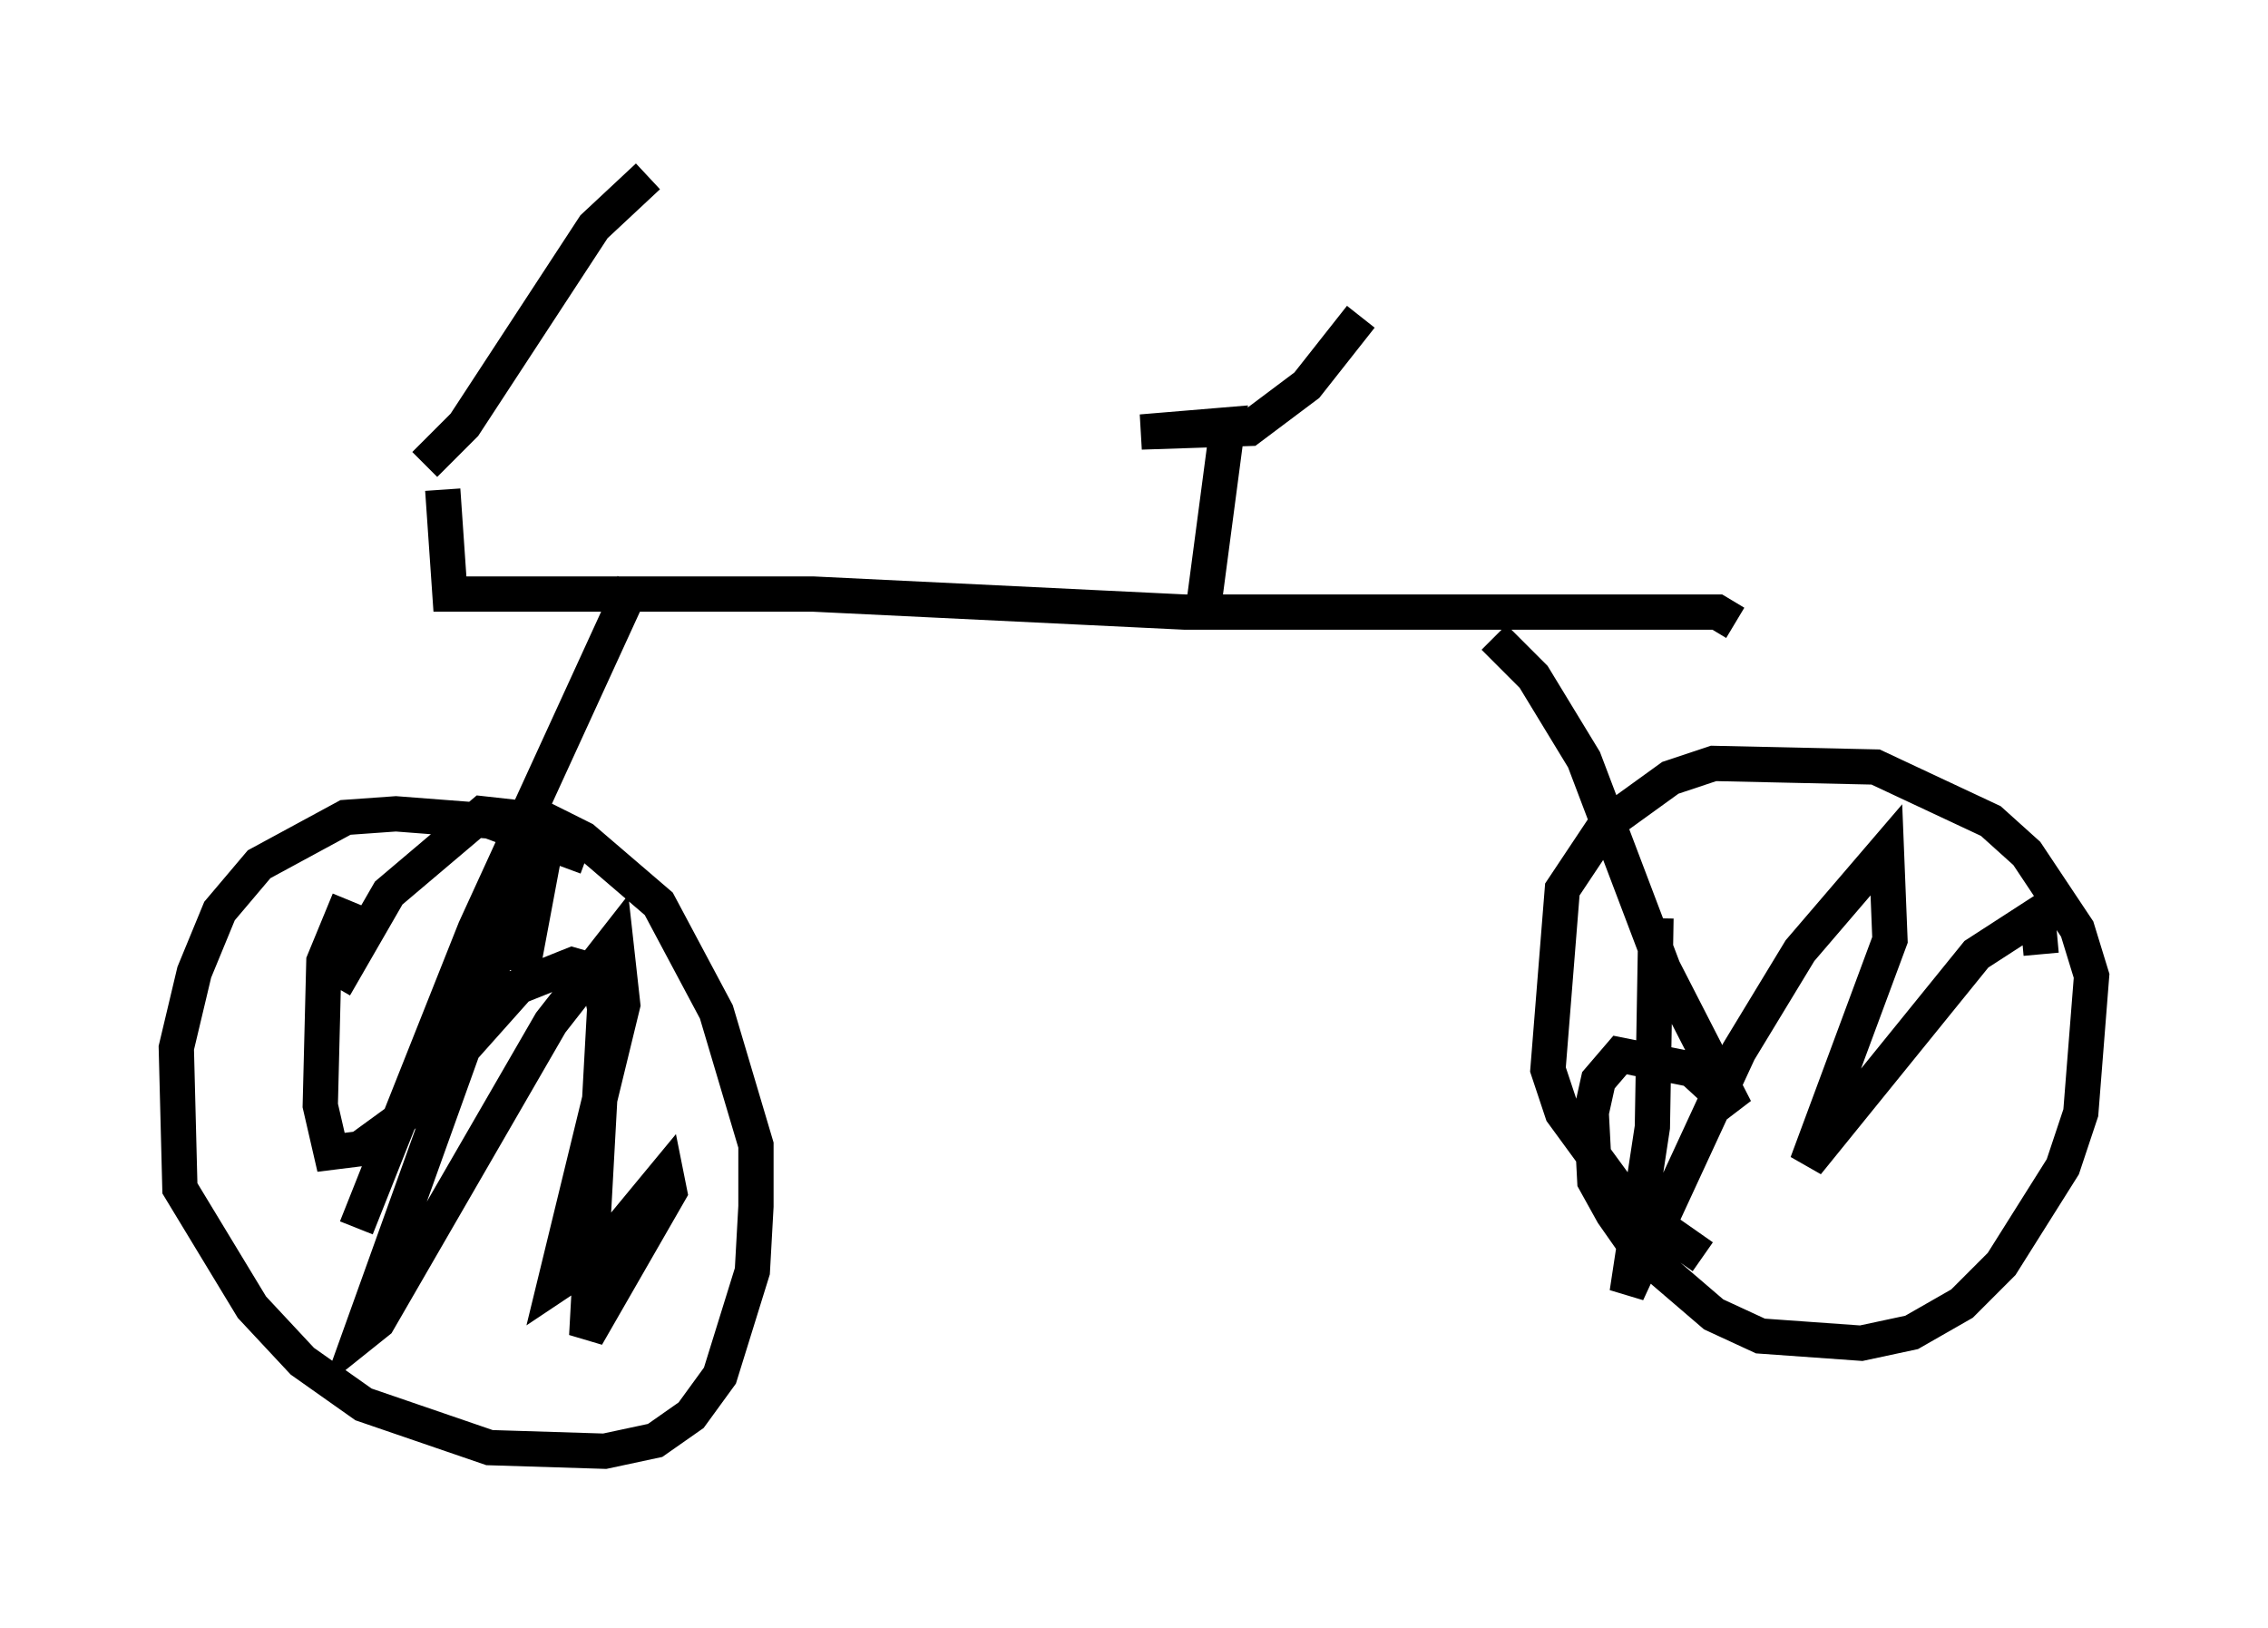 <?xml version="1.0" encoding="utf-8" ?>
<svg baseProfile="full" height="46.138" version="1.1" width="64.309" xmlns="http://www.w3.org/2000/svg" xmlns:ev="http://www.w3.org/2001/xml-events" xmlns:xlink="http://www.w3.org/1999/xlink"><defs /><rect fill="white" height="46.138" width="64.309" x="0" y="0" /><path d="M7.45, 11.431 m4.594, 1.735 l1.123, -1.123 3.675, -5.615 l1.531, -1.429 m-5.819, 8.881 l0.204, 2.96 10.311, 0.0 l10.515, 0.51 15.109, 0.0 l0.51, 0.306 m-15.109, -0.204 l0.715, -5.41 -2.45, 0.204 l3.063, -0.102 1.633, -1.225 l1.531, -1.94 m-20.621, 7.554 l-4.492, 9.8 -3.369, 8.473 m32.259, -16.742 l1.123, 1.123 1.429, 2.348 l2.246, 5.921 2.042, 3.981 l-1.225, -1.123 -2.042, -0.408 l-0.613, 0.715 -0.204, 0.919 l0.102, 1.94 0.51, 0.919 l0.715, 1.021 2.144, 1.838 l1.327, 0.613 2.858, 0.204 l1.429, -0.306 1.429, -0.817 l1.123, -1.123 1.735, -2.756 l0.51, -1.531 0.306, -3.879 l-0.408, -1.327 -1.429, -2.144 l-1.021, -0.919 -3.267, -1.531 l-4.594, -0.102 -1.225, 0.408 l-1.838, 1.327 -1.225, 1.838 l-0.408, 5.104 0.408, 1.225 l1.94, 2.654 2.042, 1.429 m-31.646, -11.331 l-2.756, -1.021 -2.654, -0.204 l-1.429, 0.102 -2.45, 1.327 l-1.123, 1.327 -0.715, 1.735 l-0.51, 2.144 0.102, 3.981 l2.042, 3.369 1.429, 1.531 l1.735, 1.225 3.573, 1.225 l3.267, 0.102 1.429, -0.306 l1.021, -0.715 0.817, -1.123 l0.919, -2.96 0.102, -1.838 l0.0, -1.735 -1.123, -3.777 l-1.633, -3.063 -2.144, -1.838 l-1.021, -0.51 -1.838, -0.204 l-2.654, 2.246 -1.531, 2.654 m5.308, -0.408 l0.613, -3.267 -0.919, 1.633 l-4.288, 11.944 0.51, -0.408 l4.9, -8.473 1.838, -2.348 l0.204, 1.838 -1.94, 7.963 l1.225, -0.817 1.94, -2.348 l0.102, 0.51 -2.348, 4.083 l0.51, -9.29 -0.204, -1.021 l-0.715, -0.204 -1.531, 0.613 l-3.369, 3.777 -1.123, 0.817 l-0.817, 0.102 -0.306, -1.327 l0.102, -4.083 0.715, -1.735 m37.057, 0.51 l-0.102, 5.921 -0.715, 4.696 l3.165, -6.84 1.735, -2.858 l2.45, -2.858 0.102, 2.552 l-2.348, 6.329 4.798, -5.921 l1.735, -1.123 0.102, 1.123 " fill="none" stroke="black" stroke-width="1" /></svg>